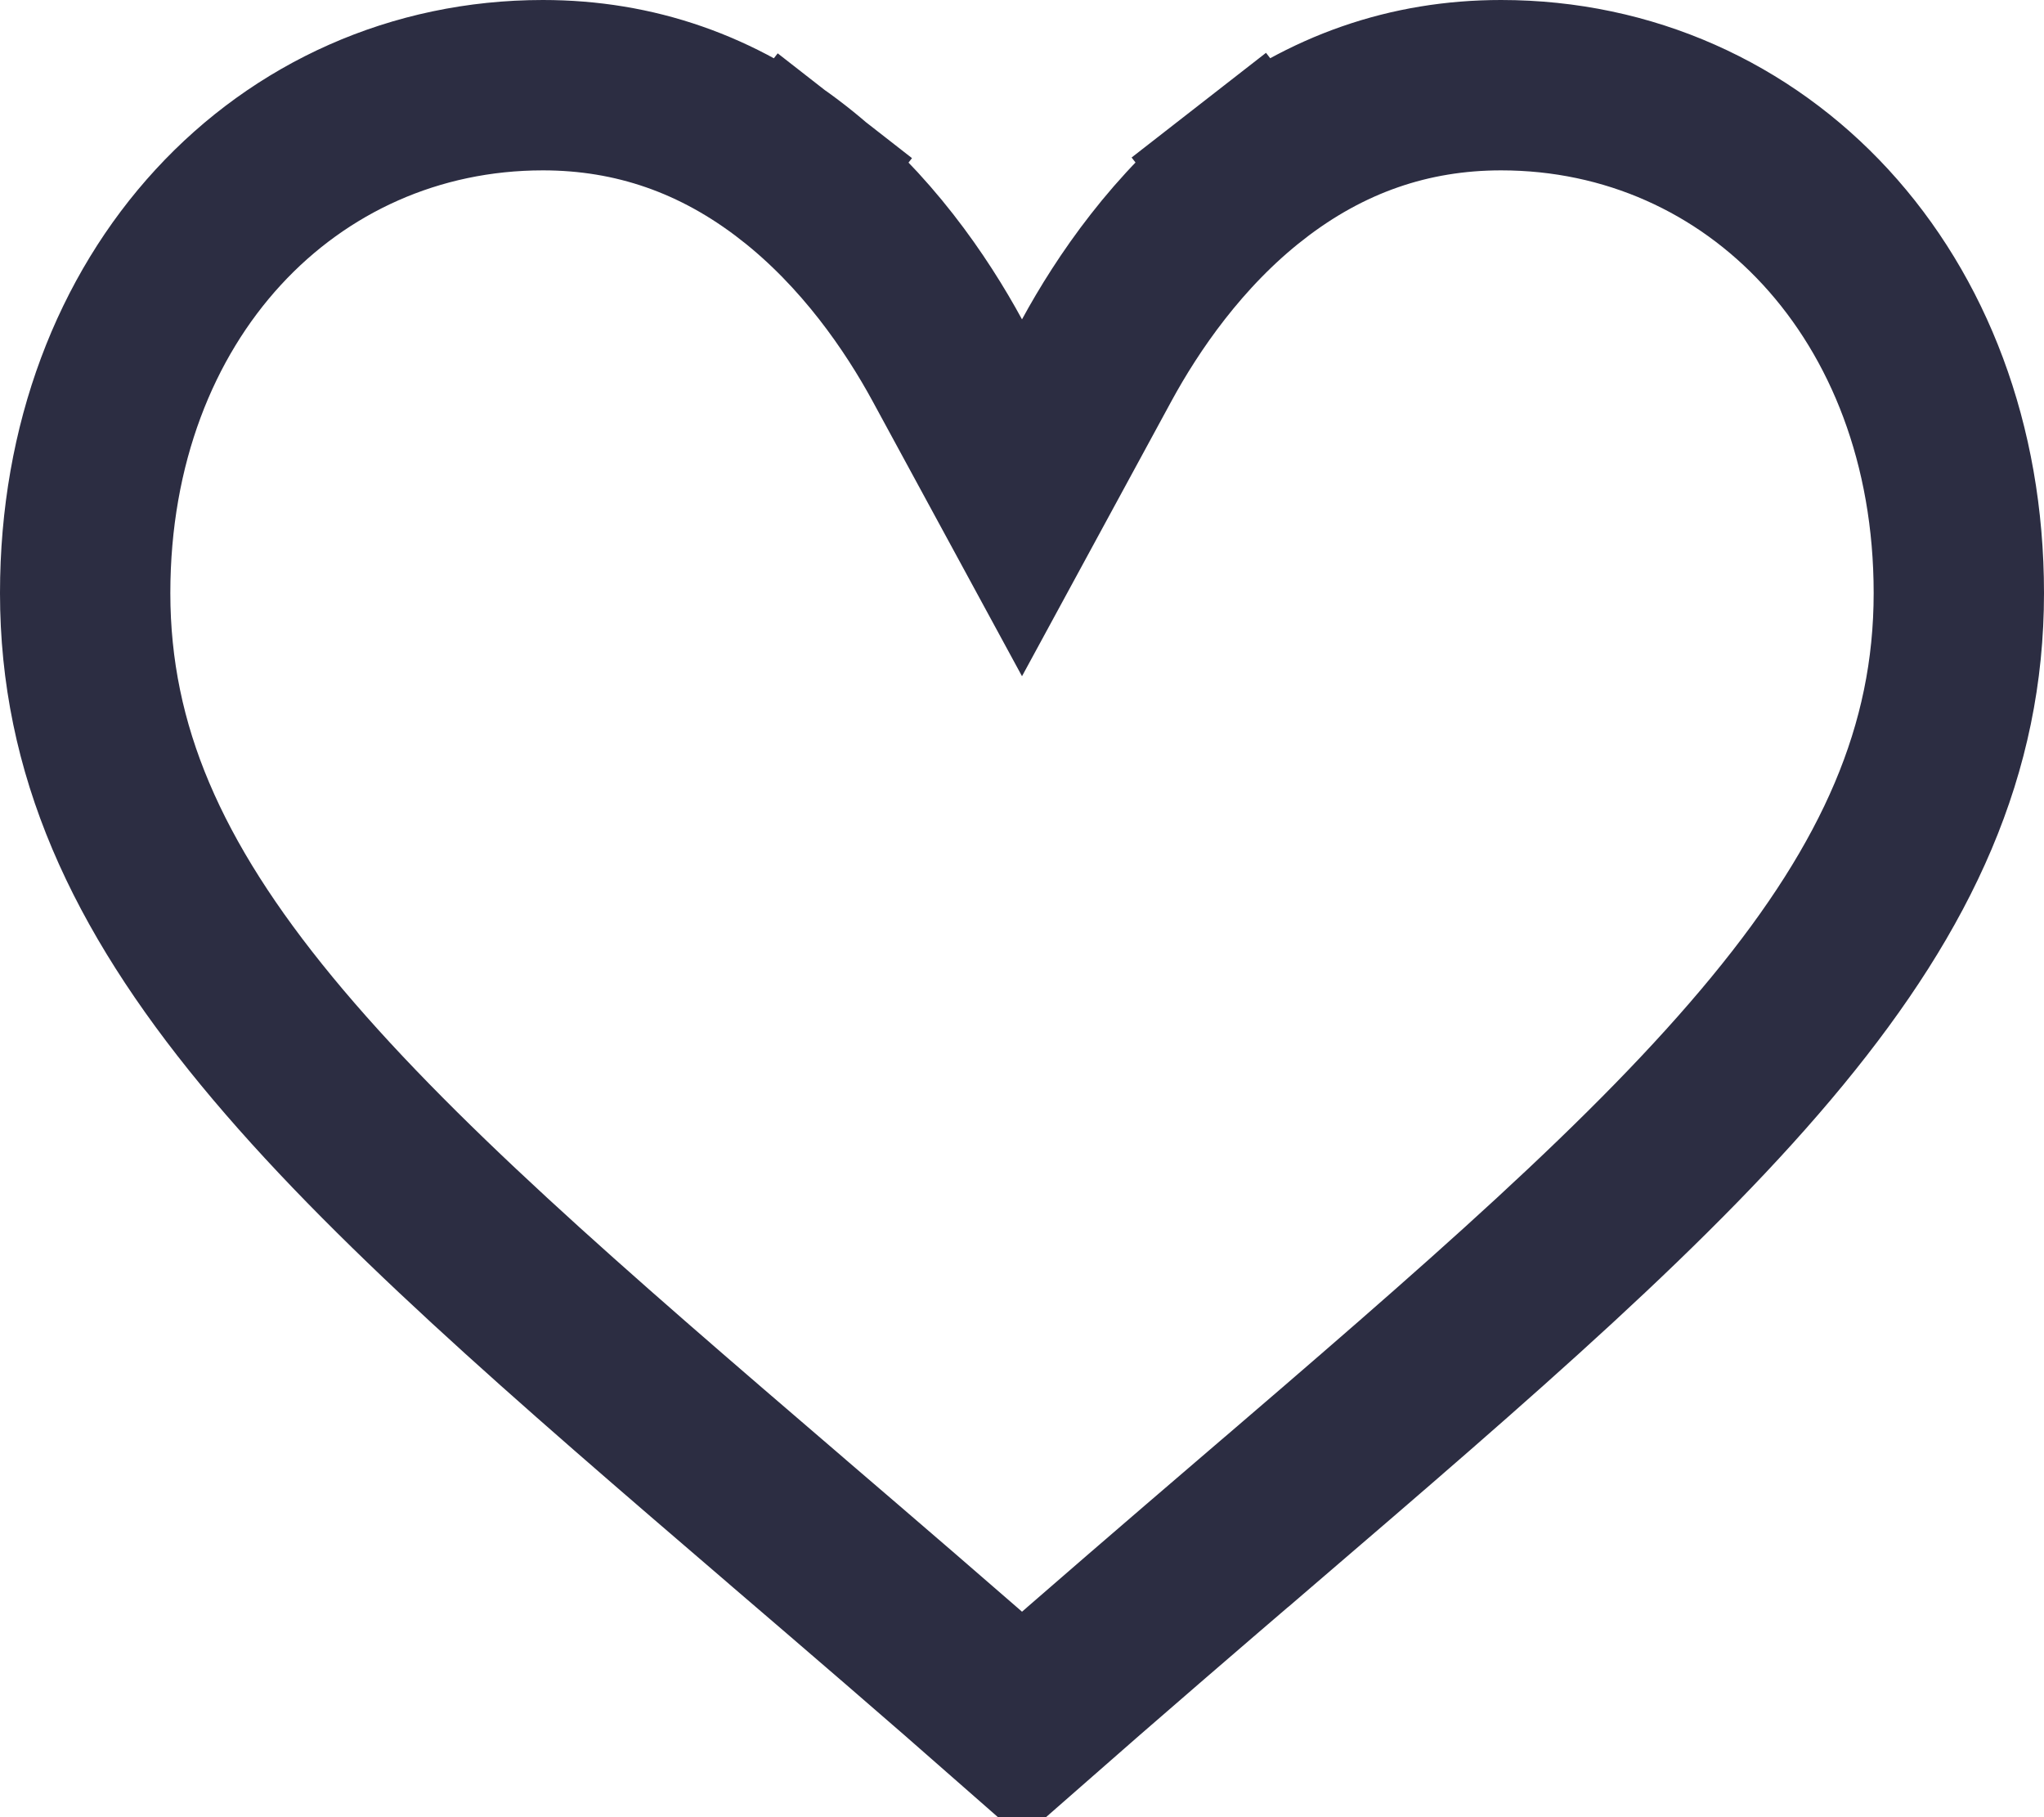 <svg width="18" height="16" viewBox="0 0 18 16" fill="none" xmlns="http://www.w3.org/2000/svg">
<path d="M8.341 3.17L9 4.383L9.659 3.17C9.928 2.676 10.372 2.021 11.018 1.518L10.557 0.926L11.018 1.518C11.679 1.003 12.413 0.75 13.219 0.75C15.469 0.75 17.25 2.595 17.25 5.222C17.25 6.601 16.71 7.792 15.653 9.076C14.578 10.383 13.024 11.72 11.066 13.4L11.066 13.4L11.065 13.4C10.441 13.935 9.736 14.541 9 15.187C8.265 14.541 7.56 13.936 6.937 13.402L6.935 13.4L6.935 13.4C4.977 11.72 3.423 10.383 2.347 9.076C1.29 7.792 0.75 6.601 0.75 5.222C0.75 2.595 2.531 0.75 4.781 0.75C5.587 0.75 6.321 1.003 6.982 1.518L7.44 0.931L6.982 1.518C7.628 2.021 8.072 2.676 8.341 3.17Z" stroke="#2C2D42" stroke-width="1.5"/>
</svg>
